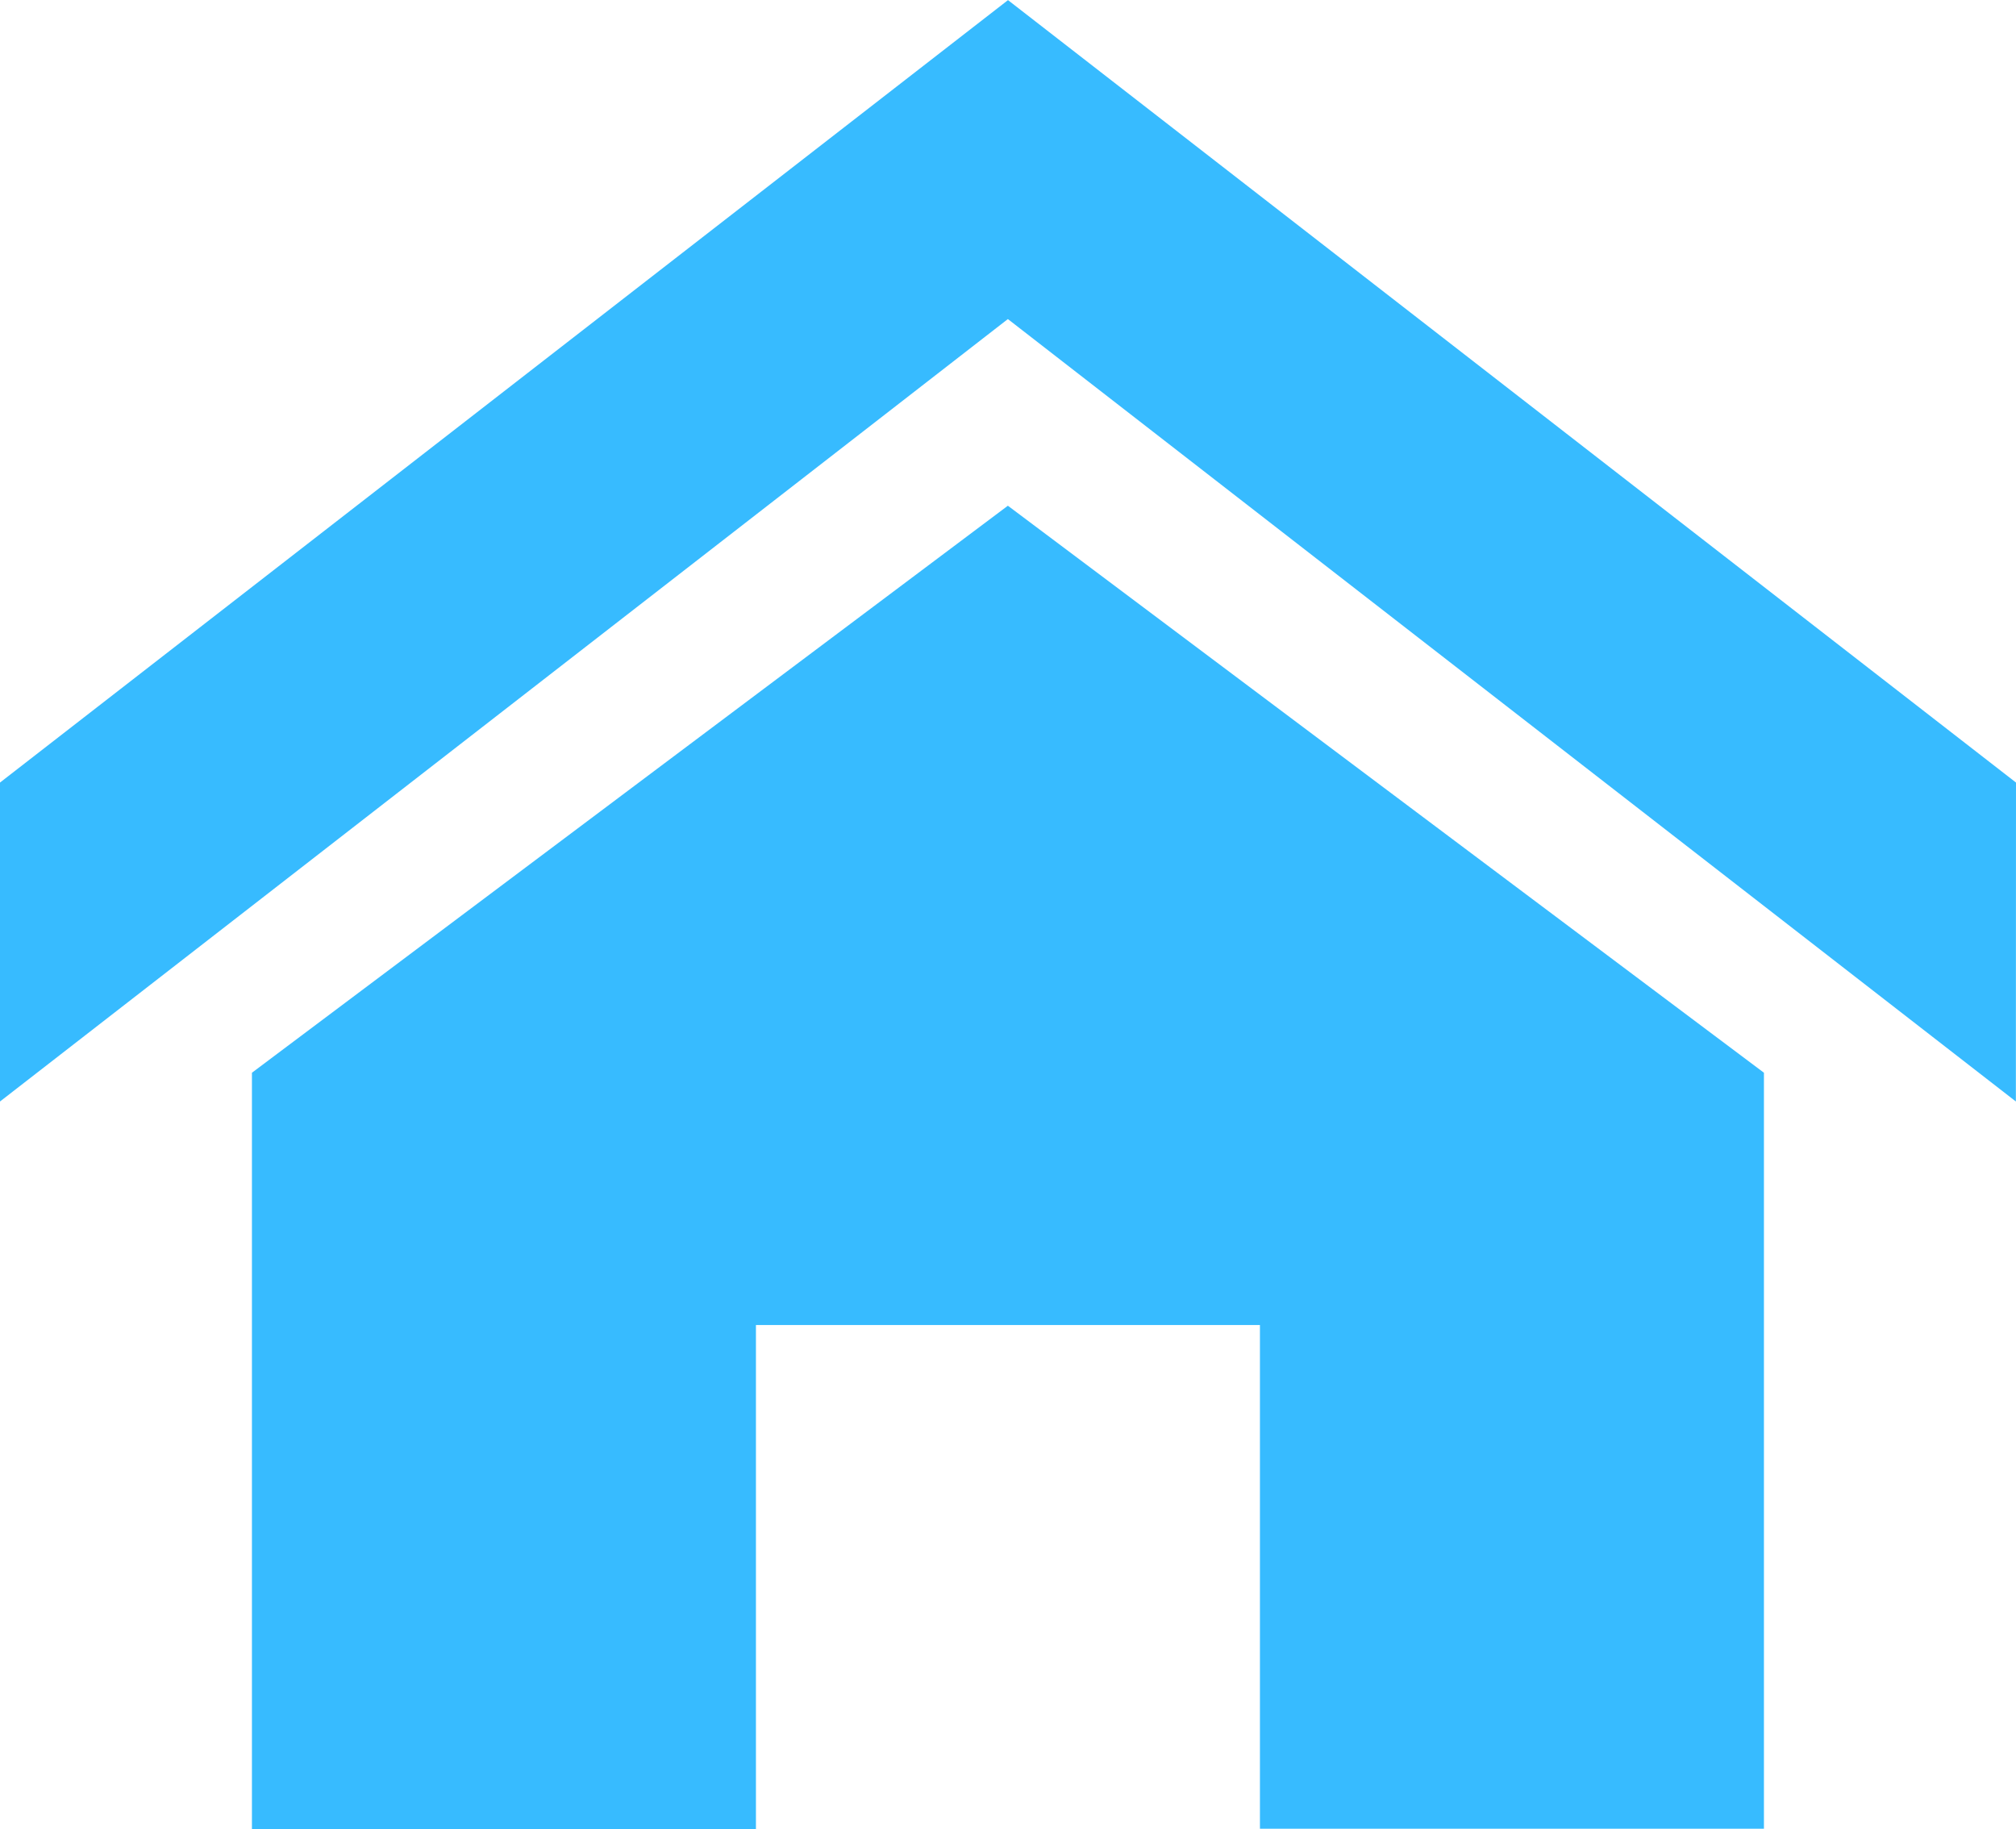<svg xmlns="http://www.w3.org/2000/svg" width="16.612" height="15.071" viewBox="0 0 16.612 15.071">
  <path id="Icon_metro-home" data-name="Icon metro-home" d="M19.182,11.937,10.876,5.49,2.571,11.937V9.309l8.306-6.447,8.306,6.447ZM17.106,11.7v6.229H12.953V13.779H8.8v4.153H4.647V11.7l6.229-4.672Z" transform="translate(-2.571 -2.861)" fill="#37bbff"/>
</svg>
